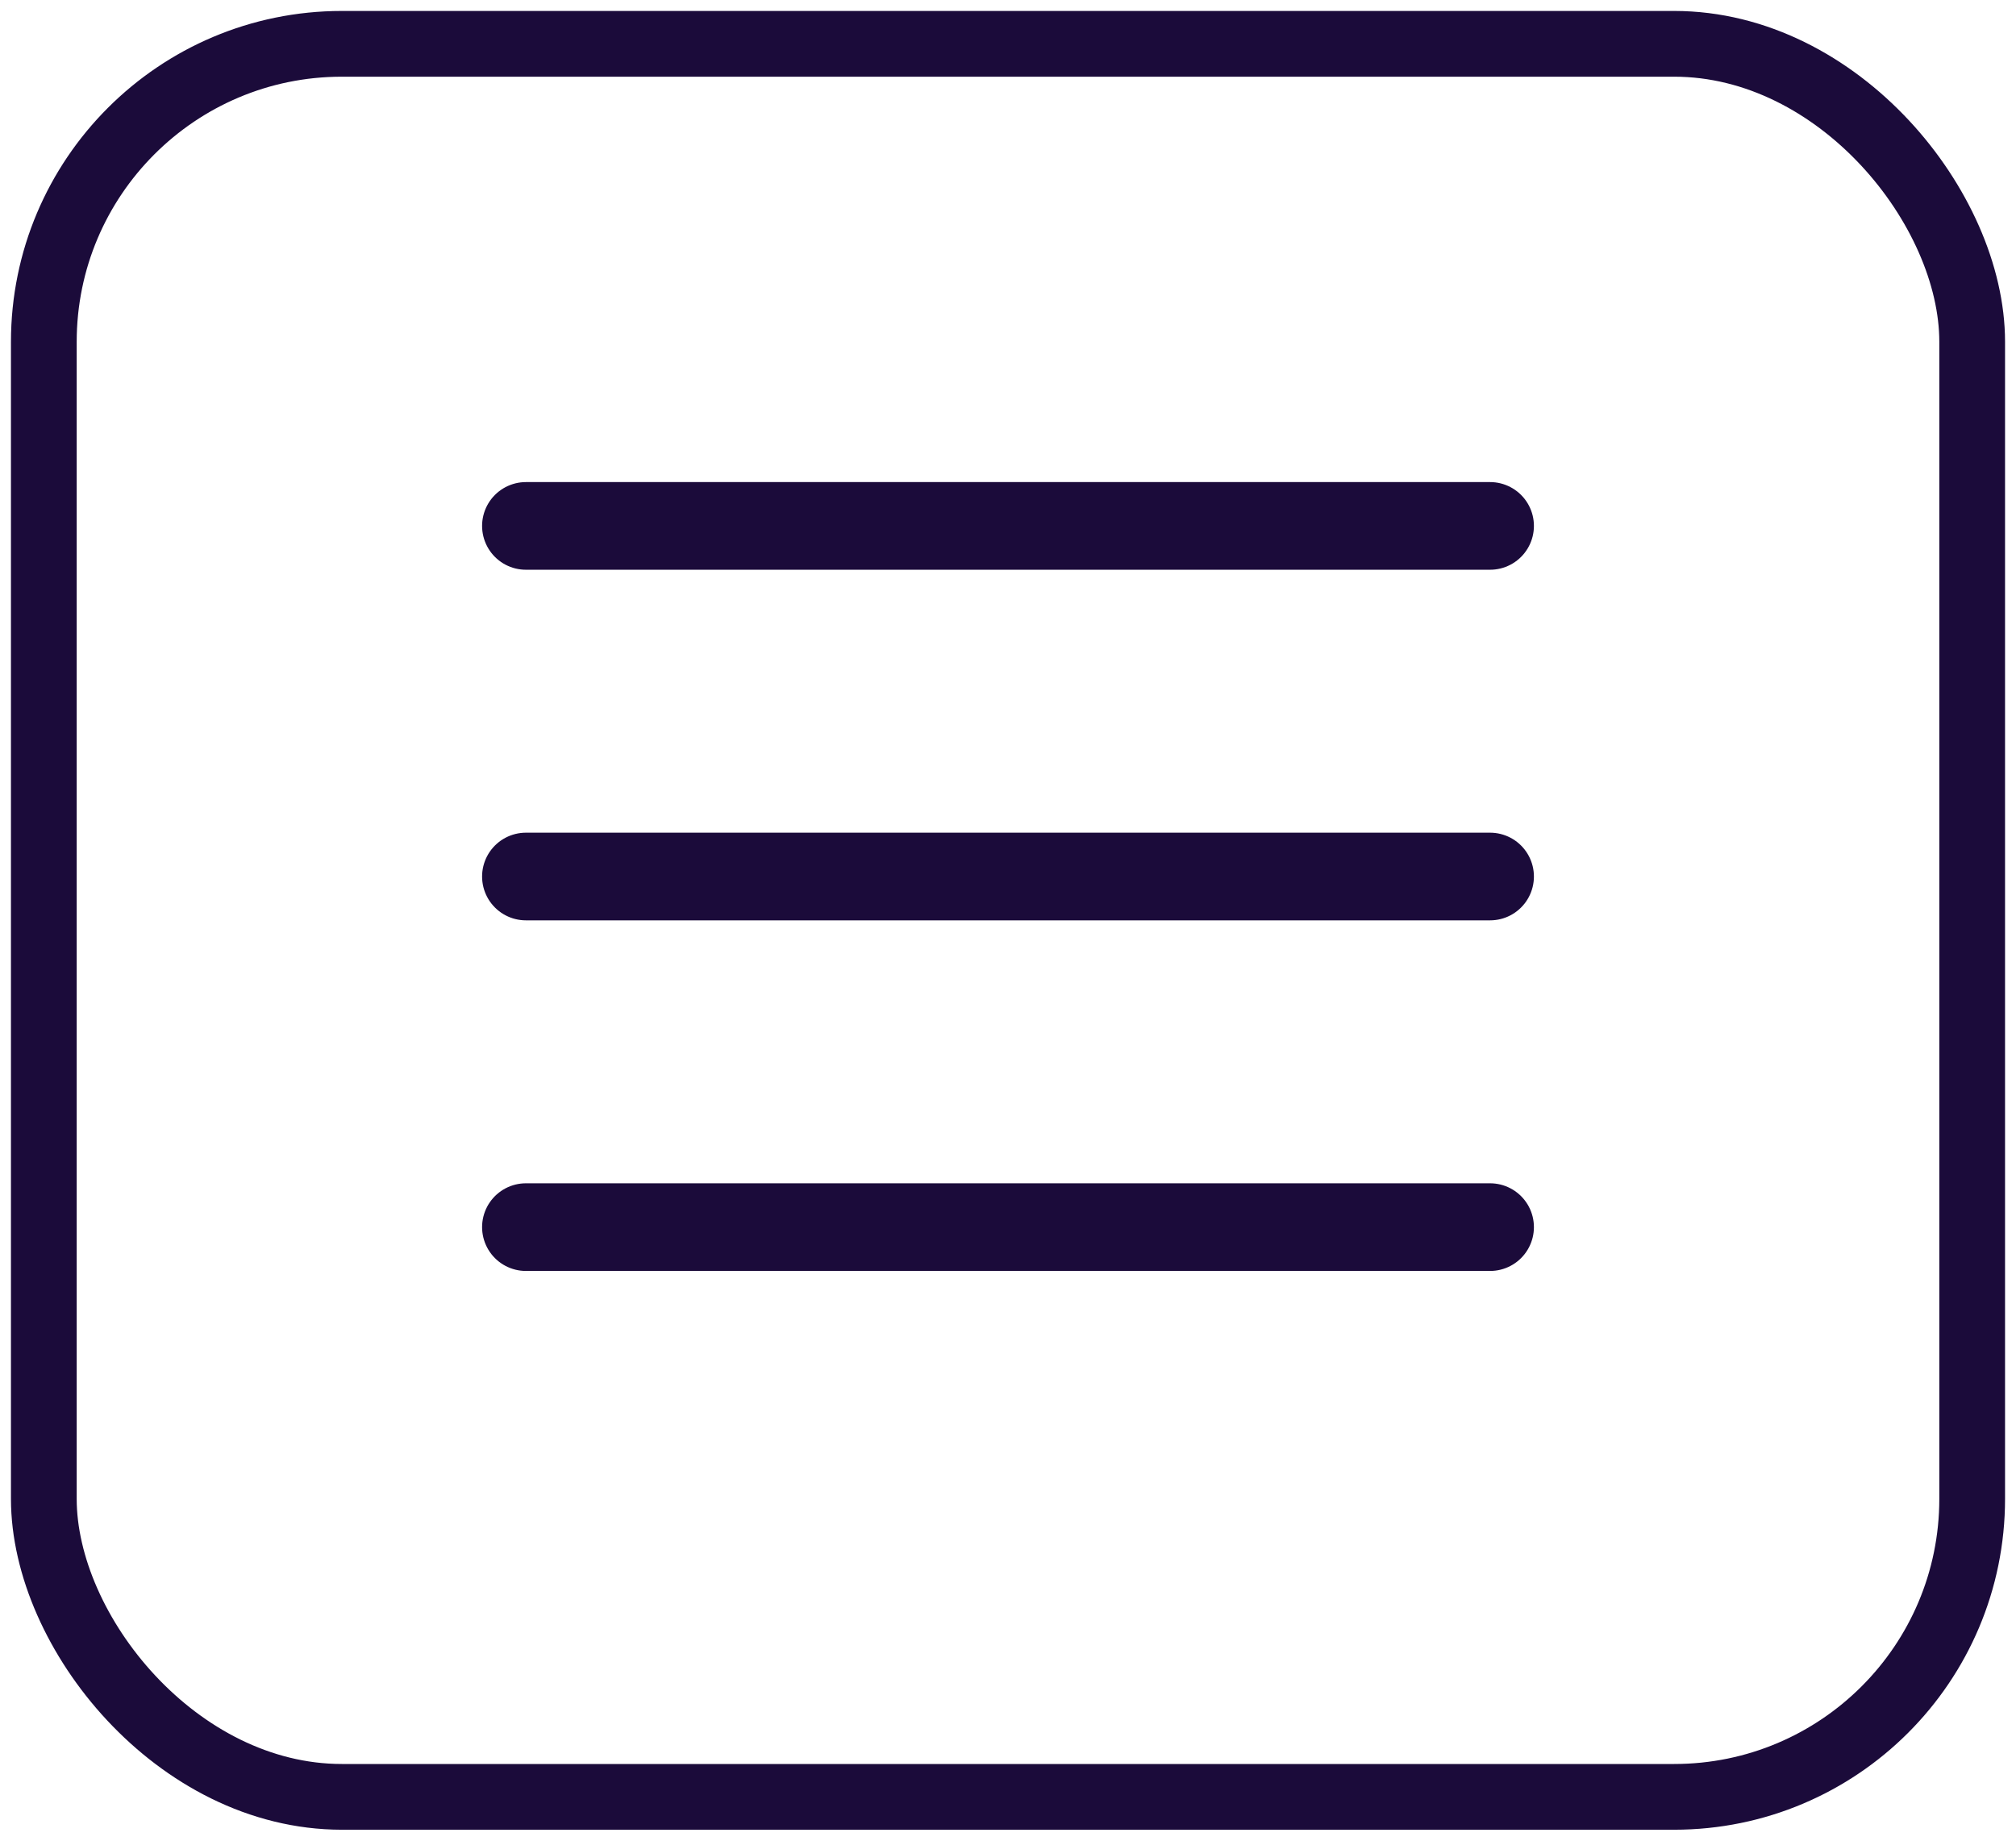 <svg width="46" height="42" viewBox="0 0 46 42" fill="none" xmlns="http://www.w3.org/2000/svg">
<rect x="1" y="1" width="44" height="40" rx="6.8" stroke="#1B0B3A" stroke-width="1.5"/>
<line x1="12" y1="12" x2="34" y2="12" stroke="#1B0B3A" stroke-width="2" stroke-linecap="round"/>
<line x1="12" y1="20" x2="34" y2="20" stroke="#1B0B3A" stroke-width="2" stroke-linecap="round"/>
<line x1="12" y1="28" x2="34" y2="28" stroke="#1B0B3A" stroke-width="2" stroke-linecap="round"/>
</svg>
